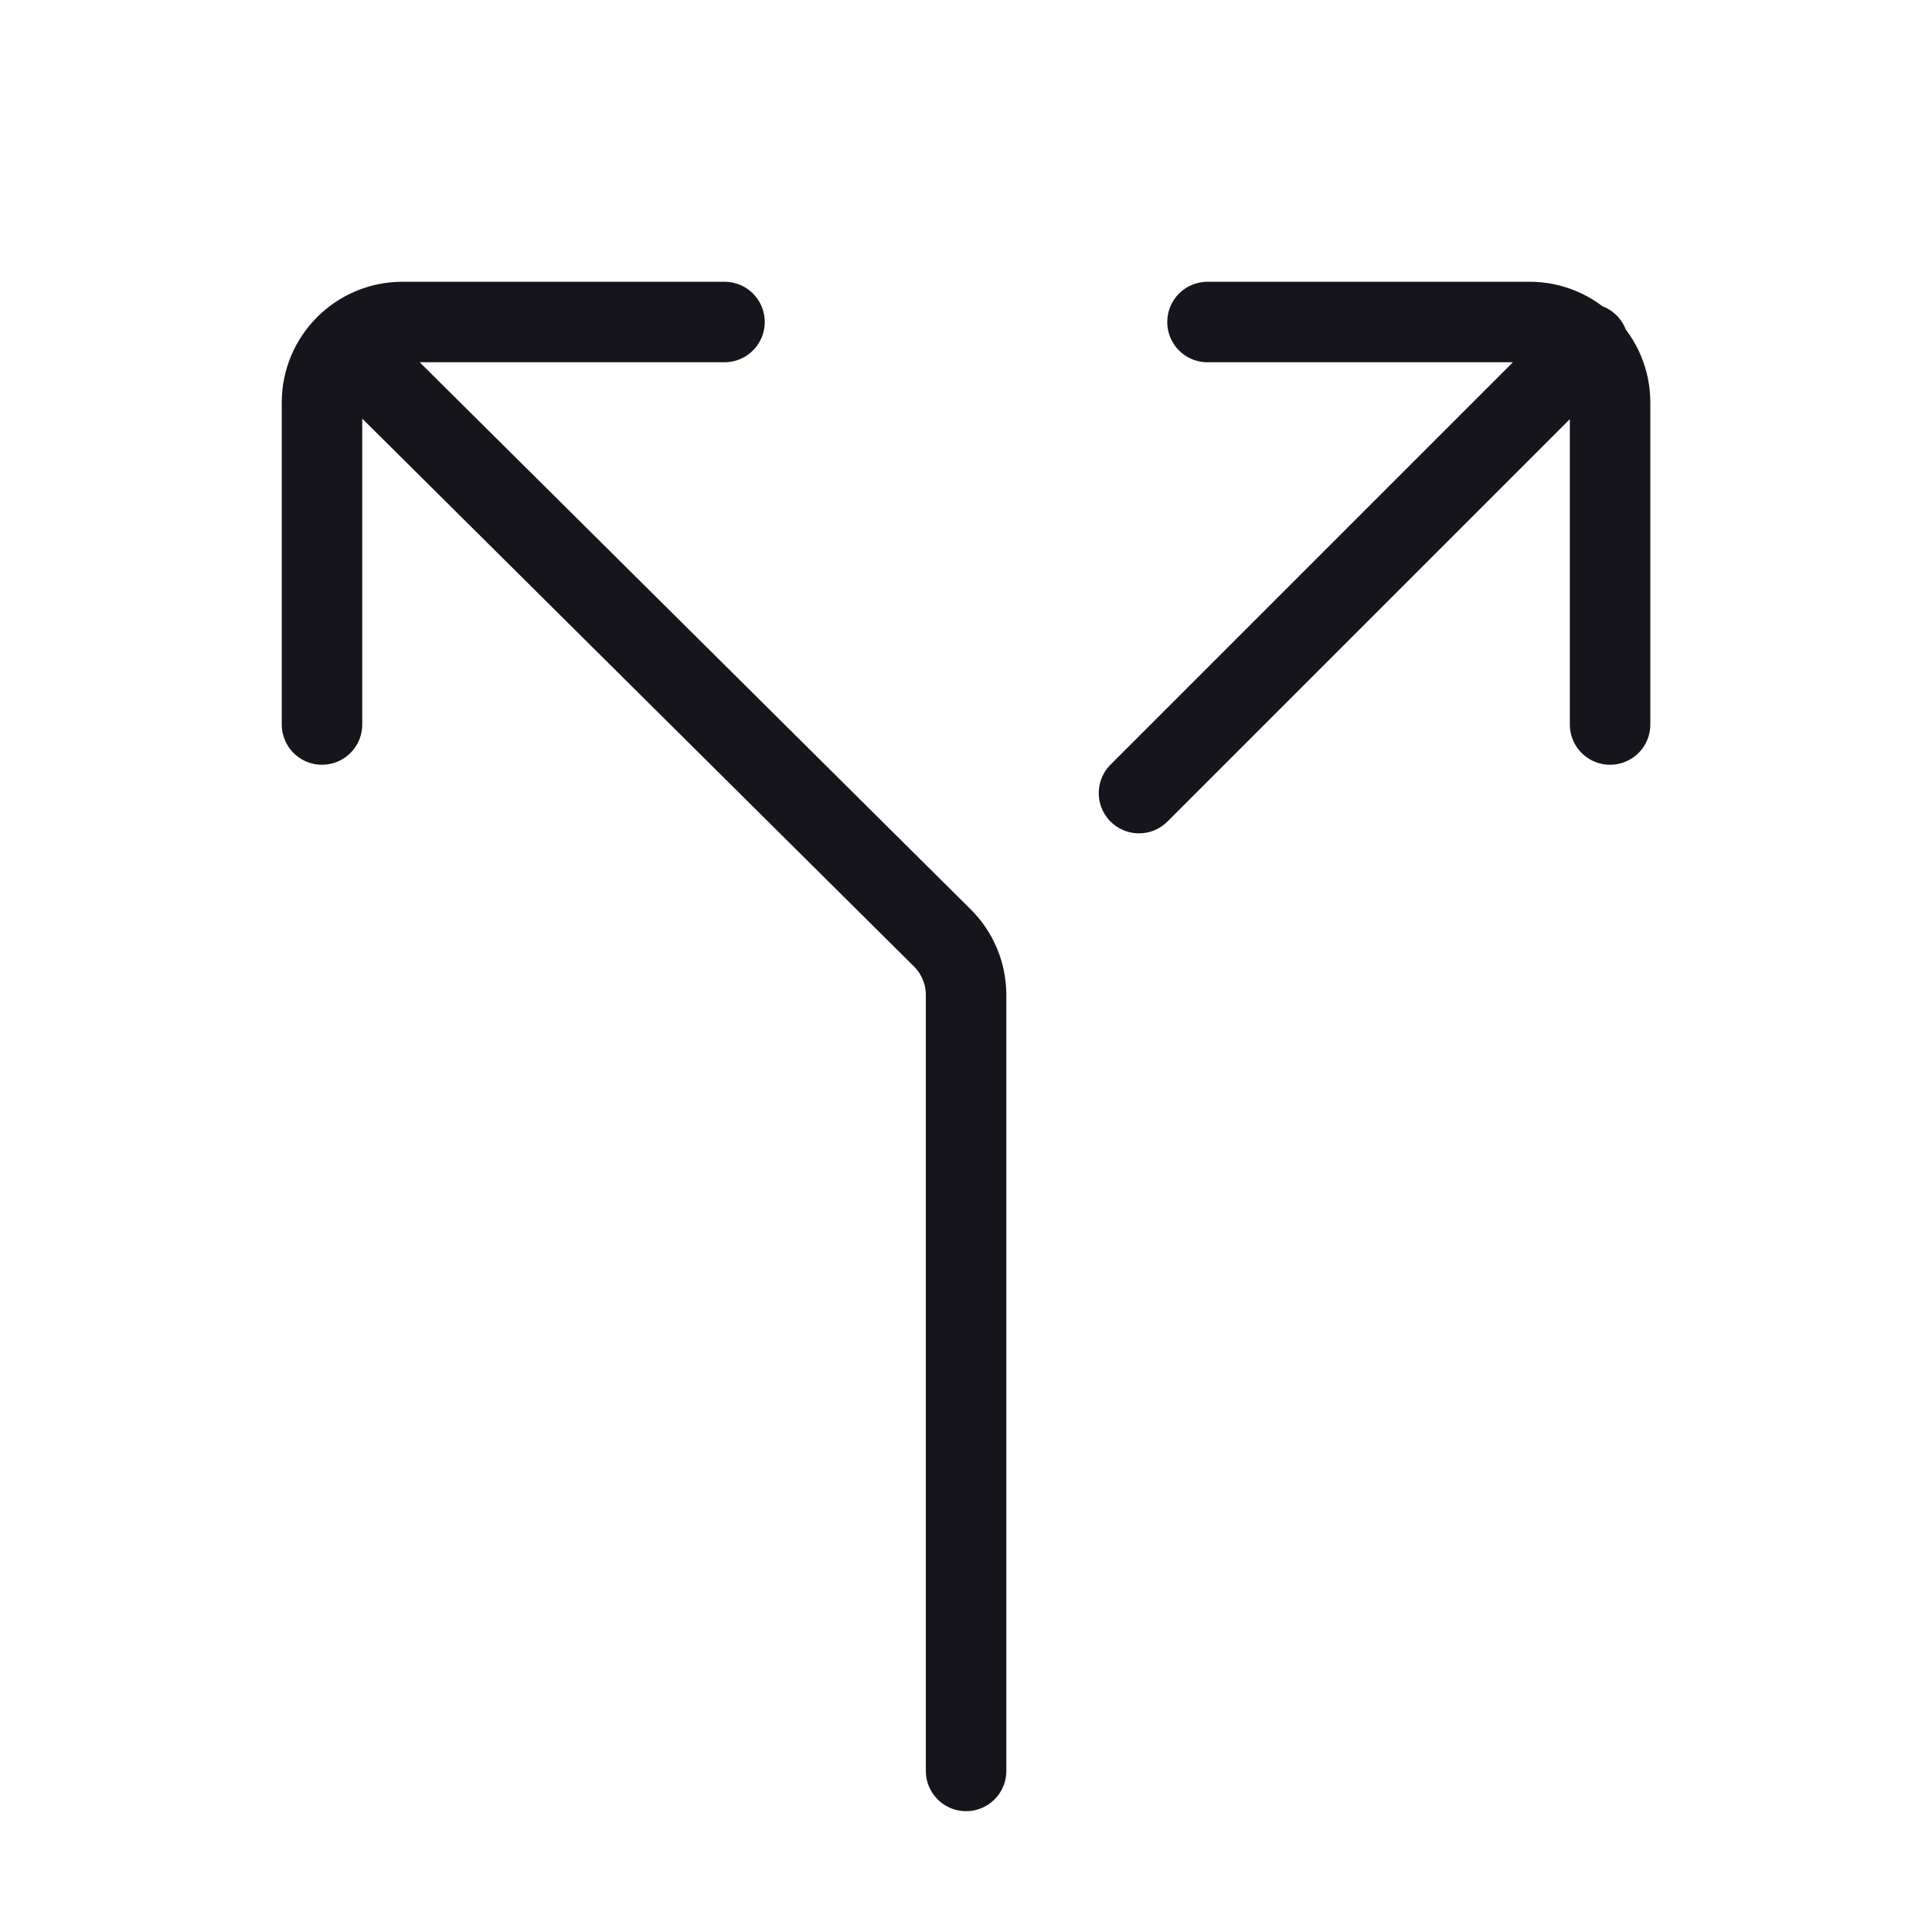 <svg width="24" height="24" viewBox="0 0 24 24" fill="none" xmlns="http://www.w3.org/2000/svg">
<path d="M14.149 9.852L19.729 4.272M15 4H19.001C19.553 4 20.001 4.448 20.001 5V9M9 4H5C4.448 4 4 4.448 4 5V9M12.001 21.999L12.001 12.359C12.001 12.093 11.894 11.837 11.705 11.65L4.331 4.328" stroke="#16151C" stroke-miterlimit="1.02" stroke-linecap="round" stroke-linejoin="round"/>
</svg>
